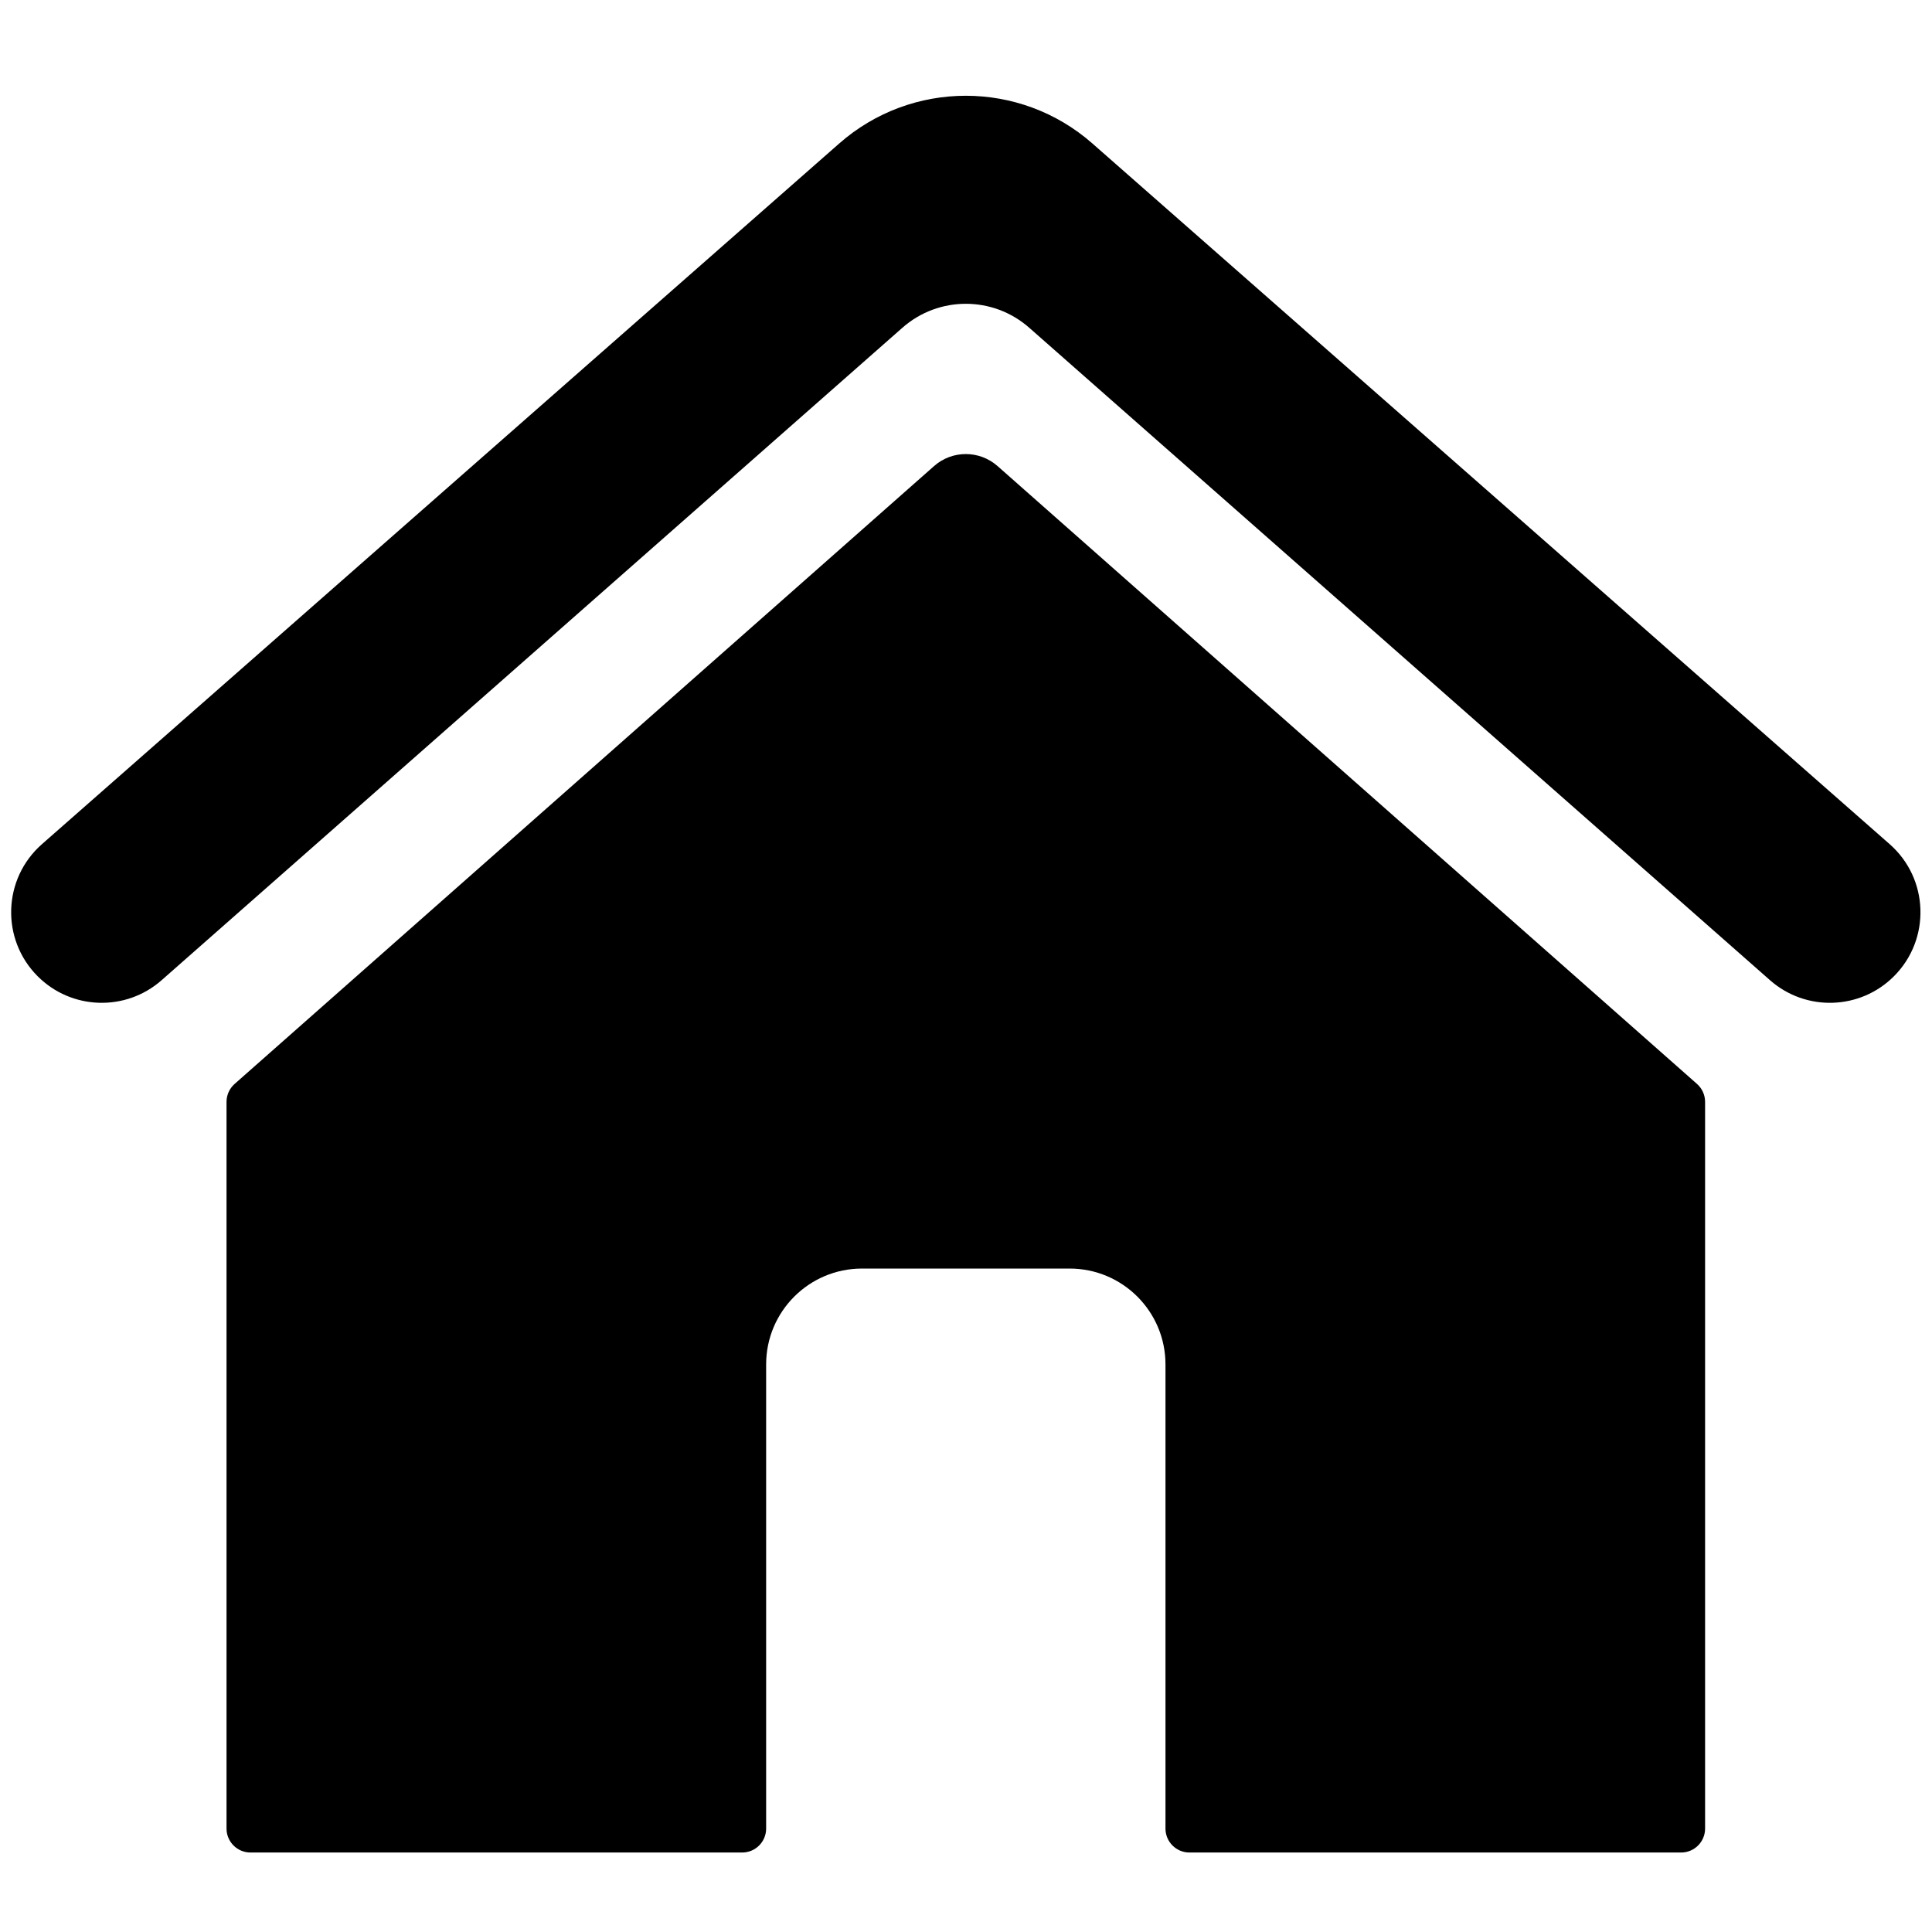 <svg xmlns="http://www.w3.org/2000/svg" xmlns:xlink="http://www.w3.org/1999/xlink" width="500" zoomAndPan="magnify" viewBox="0 0 375 375" height="500" preserveAspectRatio="xMidYMid meet" version="1.0"><defs><clipPath id="0e26bbff19"><path d="M 43.672 88 L 331 88 L 331 359.574 L 43.672 359.574 Z M 43.672 88 " clip-rule="nonzero"/></clipPath></defs><g clip-path="url(#0e26bbff19)"><path fill="currentColor" d="M 329.383 210.387 L 193.625 90.465 C 190.102 87.355 184.824 87.355 181.301 90.465 L 45.543 210.387 C 44.543 211.27 43.969 212.539 43.969 213.875 L 43.969 354.922 C 43.969 357.492 46.055 359.574 48.621 359.574 L 144.055 359.574 C 146.621 359.574 148.707 357.492 148.707 354.922 L 148.707 264.836 C 148.707 254.559 157.035 246.227 167.316 246.227 L 207.609 246.227 C 217.891 246.227 226.219 254.559 226.219 264.836 L 226.219 354.922 C 226.219 357.492 228.305 359.574 230.871 359.574 L 326.305 359.574 C 328.871 359.574 330.957 357.492 330.957 354.922 L 330.957 213.875 C 330.957 212.539 330.383 211.27 329.383 210.387 " fill-opacity="1" fill-rule="nonzero"/></g><path fill="currentColor" d="M 366.785 163.852 L 212.031 27.848 C 197.98 15.5 176.945 15.5 162.895 27.848 L 8.141 163.852 C 0.512 170.562 0.133 182.312 7.316 189.496 C 13.879 196.059 24.41 196.391 31.367 190.258 L 175.164 63.609 C 182.195 57.418 192.73 57.418 199.762 63.605 L 343.559 190.258 C 350.52 196.391 361.051 196.059 367.609 189.496 C 374.793 182.312 374.414 170.559 366.785 163.852 " fill-opacity="1" fill-rule="nonzero"/></svg>